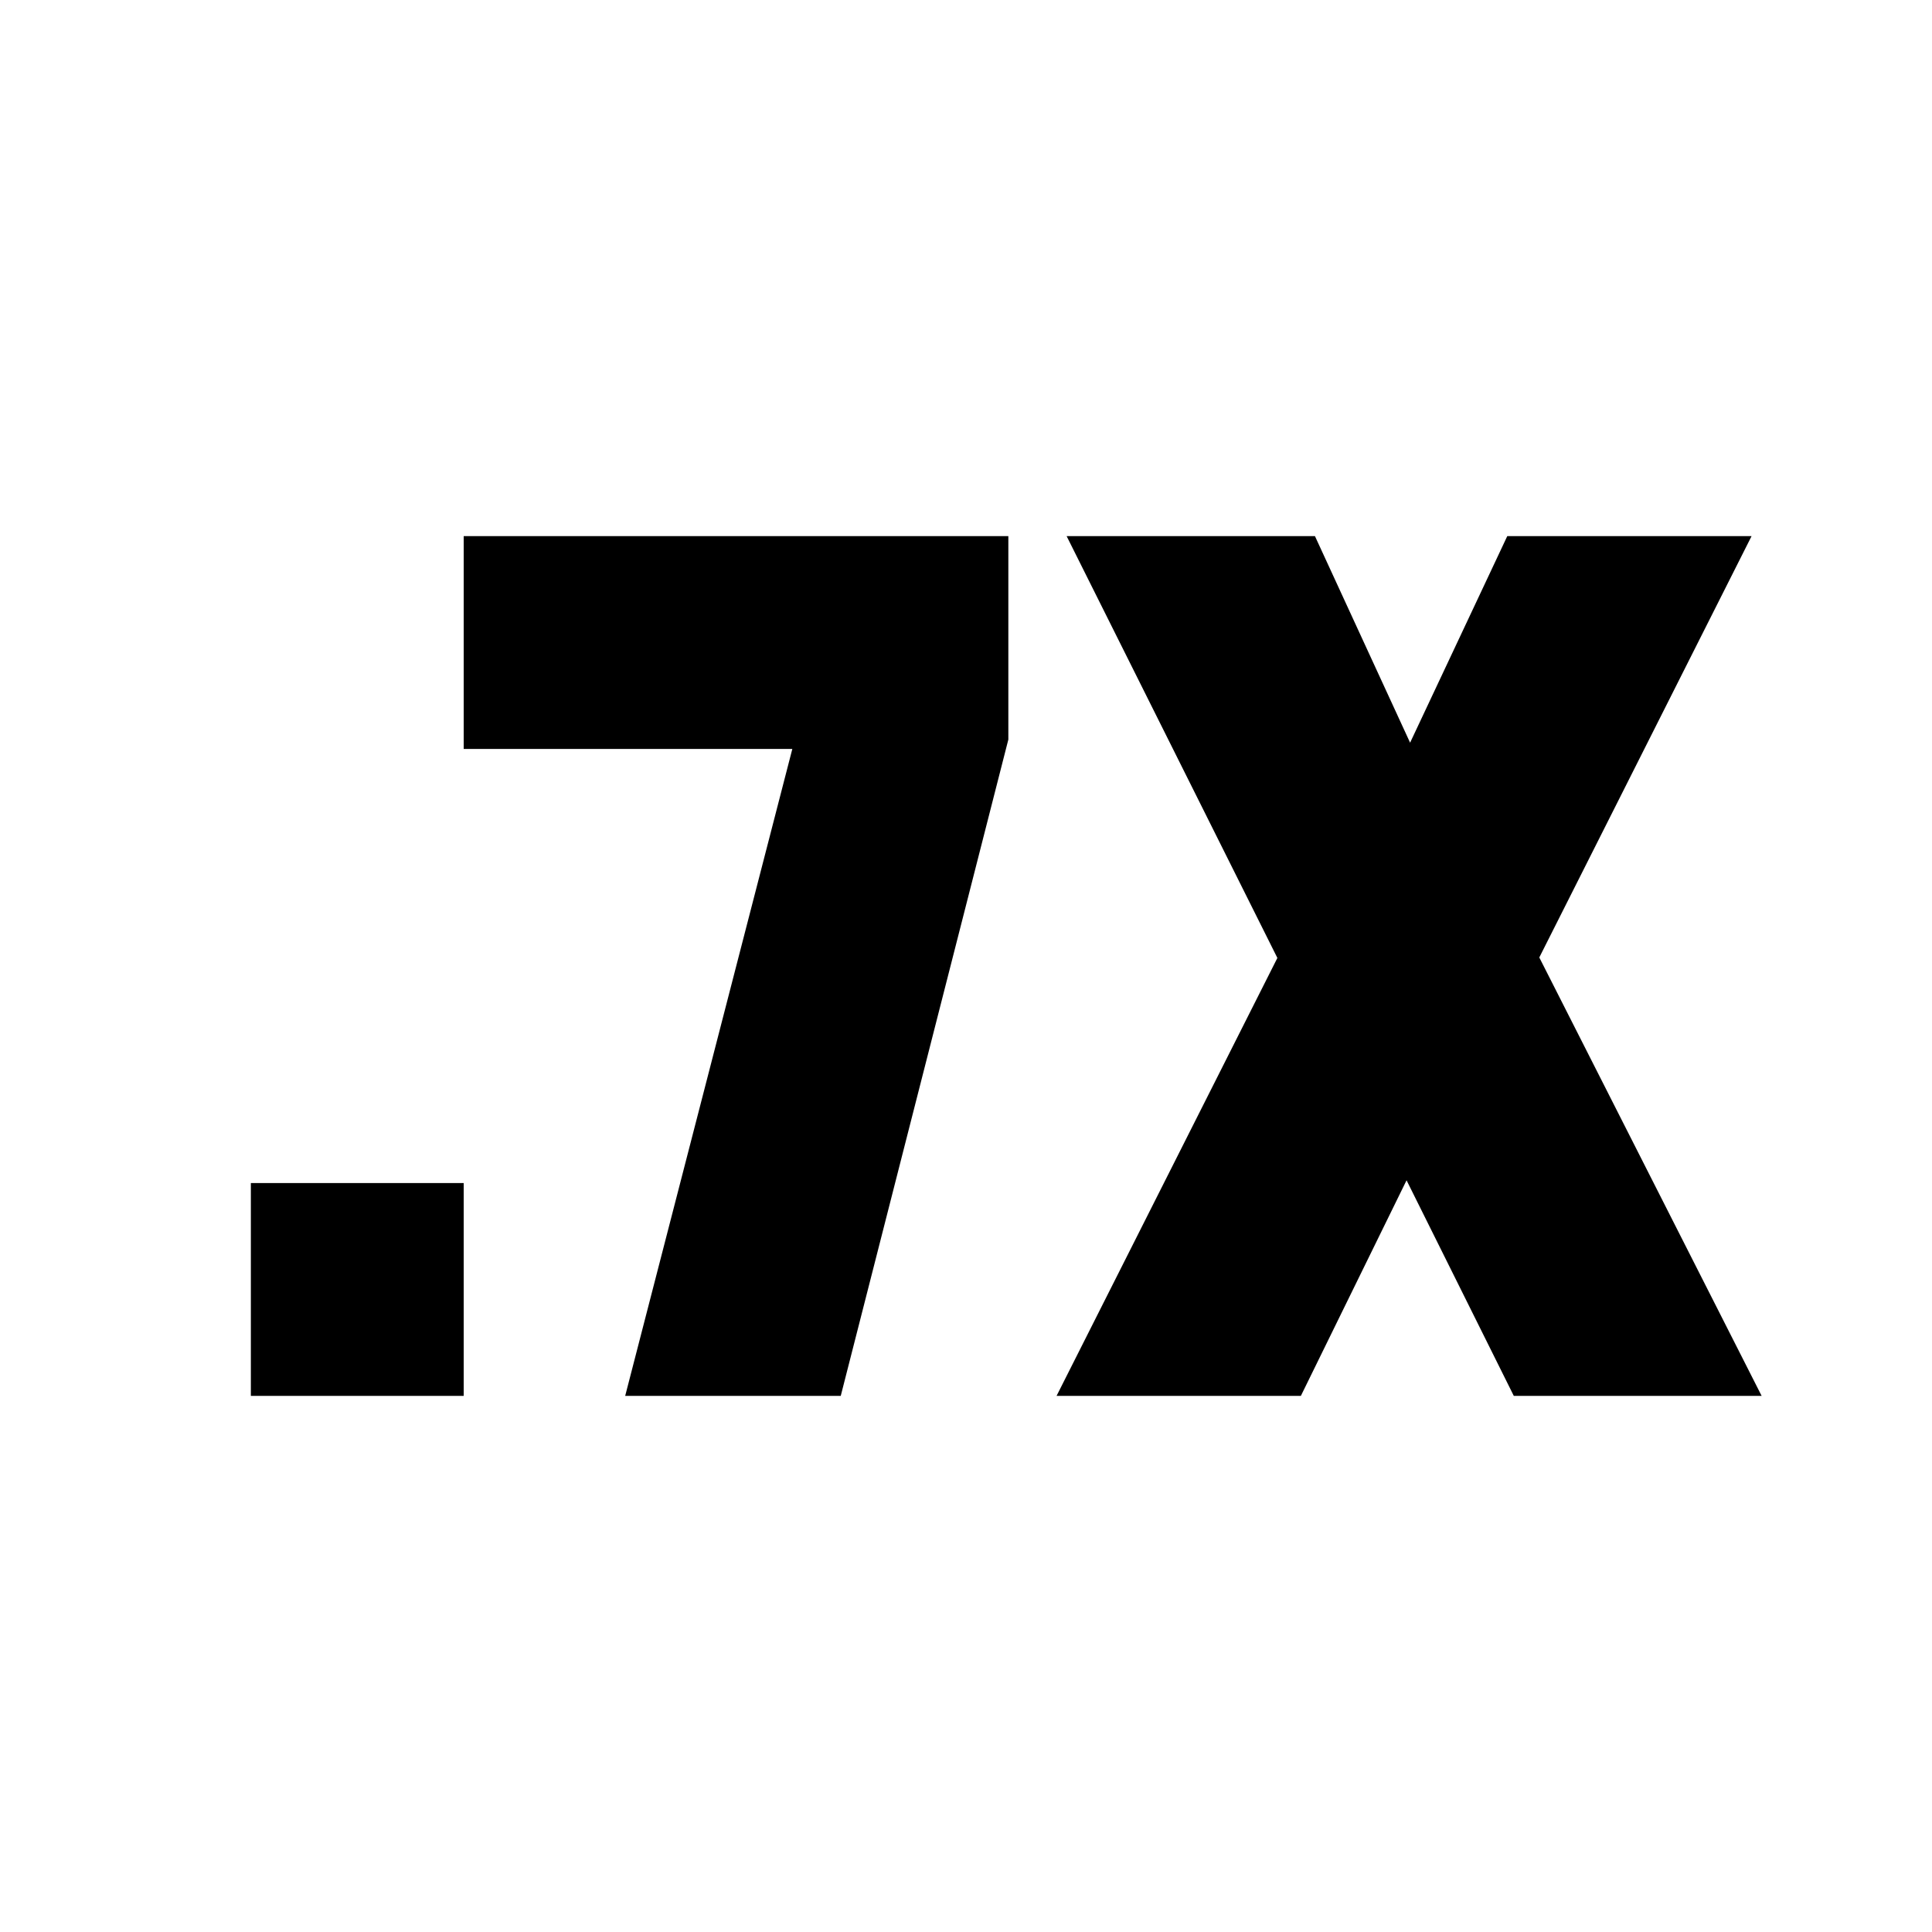 <svg xmlns="http://www.w3.org/2000/svg" height="24" viewBox="0 -960 960 960" width="24"><path d="M525-266.39 634.72-484 530-693.61h123.39l47.28 102.65 48.29-102.65h121.39L764.87-484.24l110.48 217.85H752.2l-53.29-107.13-52.52 107.13H525Zm-400.35 0v-105.76h105.76v105.76H124.65Zm186 0 83.05-321.46H230.41v-105.76h270.63v101.09l-83.28 326.13H310.65Z"/></svg>